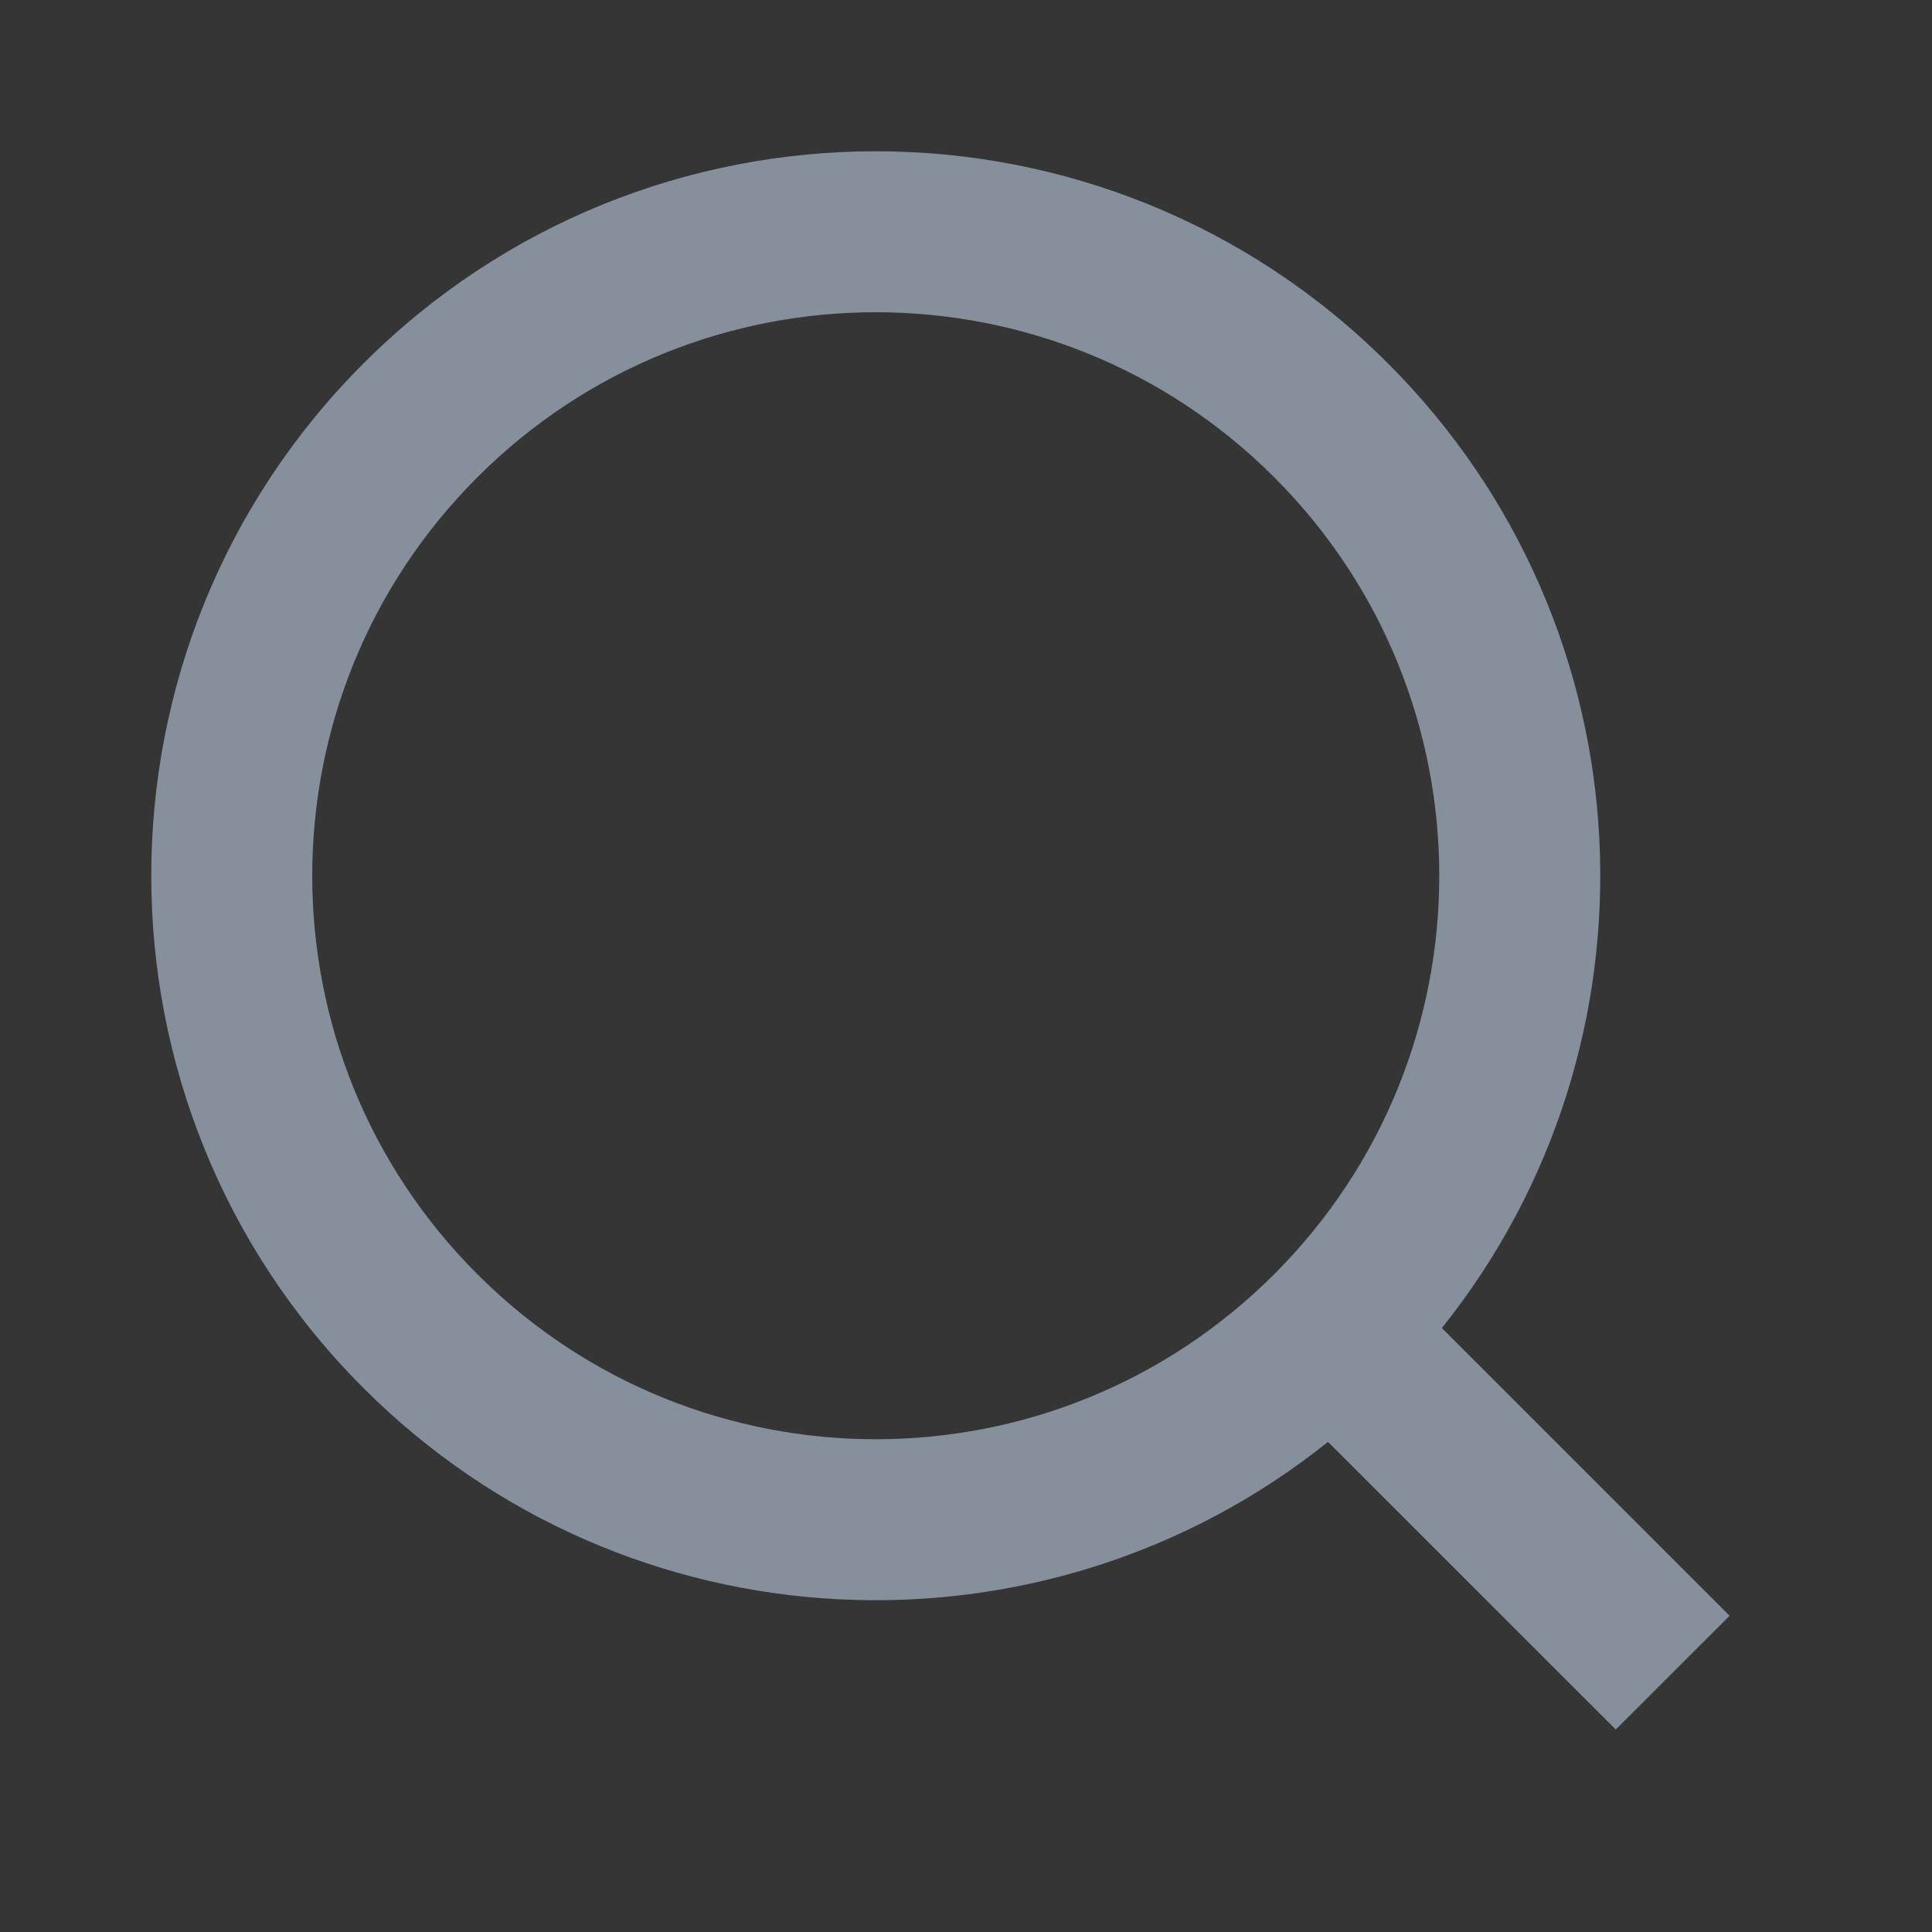 <svg width="16" height="16" viewBox="0 0 16 16" fill="none" xmlns="http://www.w3.org/2000/svg">
<rect x="0" y="0" width="16" height="16" fill="#333333" stroke="none"/>
<rect width="16" height="16" fill="white" fill-opacity="0.01"/>
<path fill-rule="evenodd" clip-rule="evenodd" d="M3.01 3.01C5.353 0.667 9.152 0.667 11.495 3.01C13.679 5.194 13.828 8.642 11.941 10.998L14.324 13.381L13.381 14.323L10.998 11.941C8.642 13.827 5.193 13.679 3.01 11.495C0.667 9.152 0.667 5.353 3.01 3.01C3.01 3.01 3.01 3.01 3.01 3.01ZM10.553 3.953C8.73 2.13 5.775 2.13 3.953 3.953C2.13 5.775 2.13 8.73 3.953 10.552C5.775 12.375 8.73 12.375 10.553 10.552C12.375 8.73 12.375 5.775 10.553 3.953Z" fill="#86909C"/>
</svg>

